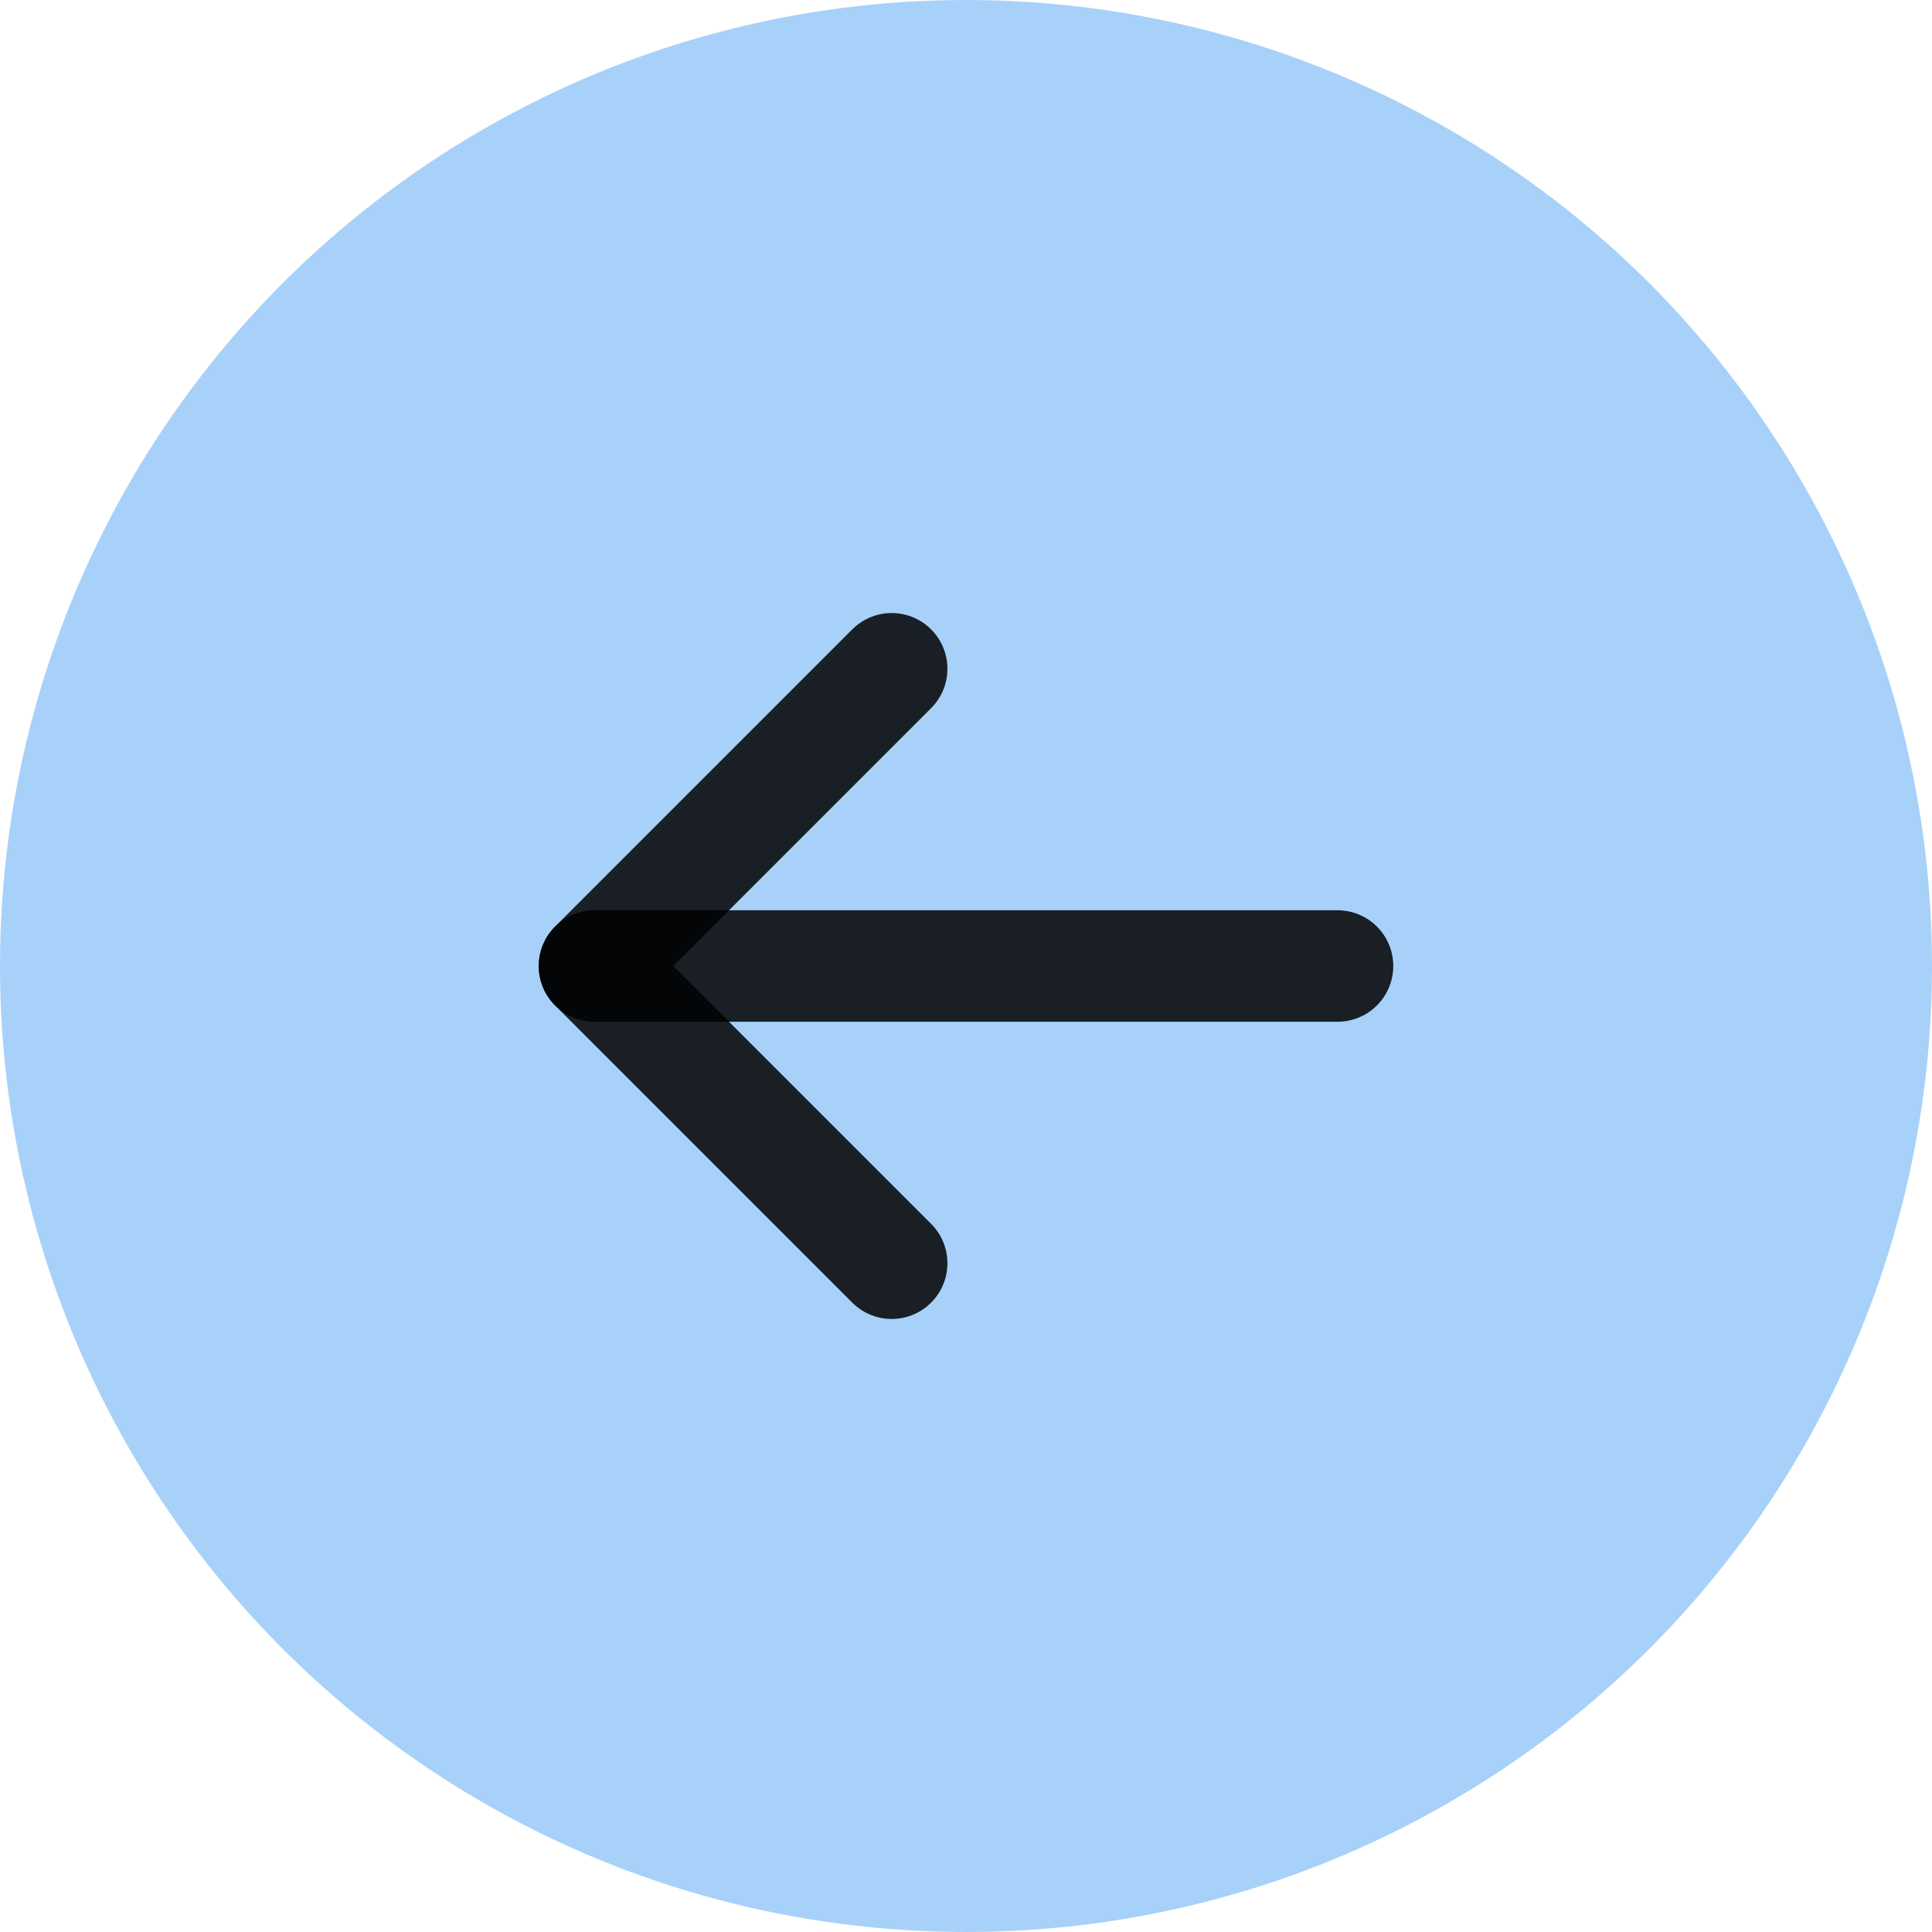 <svg width="26" height="26" viewBox="0 0 26 26" fill="none" xmlns="http://www.w3.org/2000/svg">
<circle cx="13" cy="13" r="13" fill="#A7D1F9"/>
<path d="M8 13H18" stroke="black" stroke-opacity="0.85" stroke-width="1.5" stroke-linecap="round" stroke-linejoin="round"/>
<path d="M12 9L8 13L12 17" stroke="black" stroke-opacity="0.85" stroke-width="1.5" stroke-linecap="round" stroke-linejoin="round"/>
</svg>
